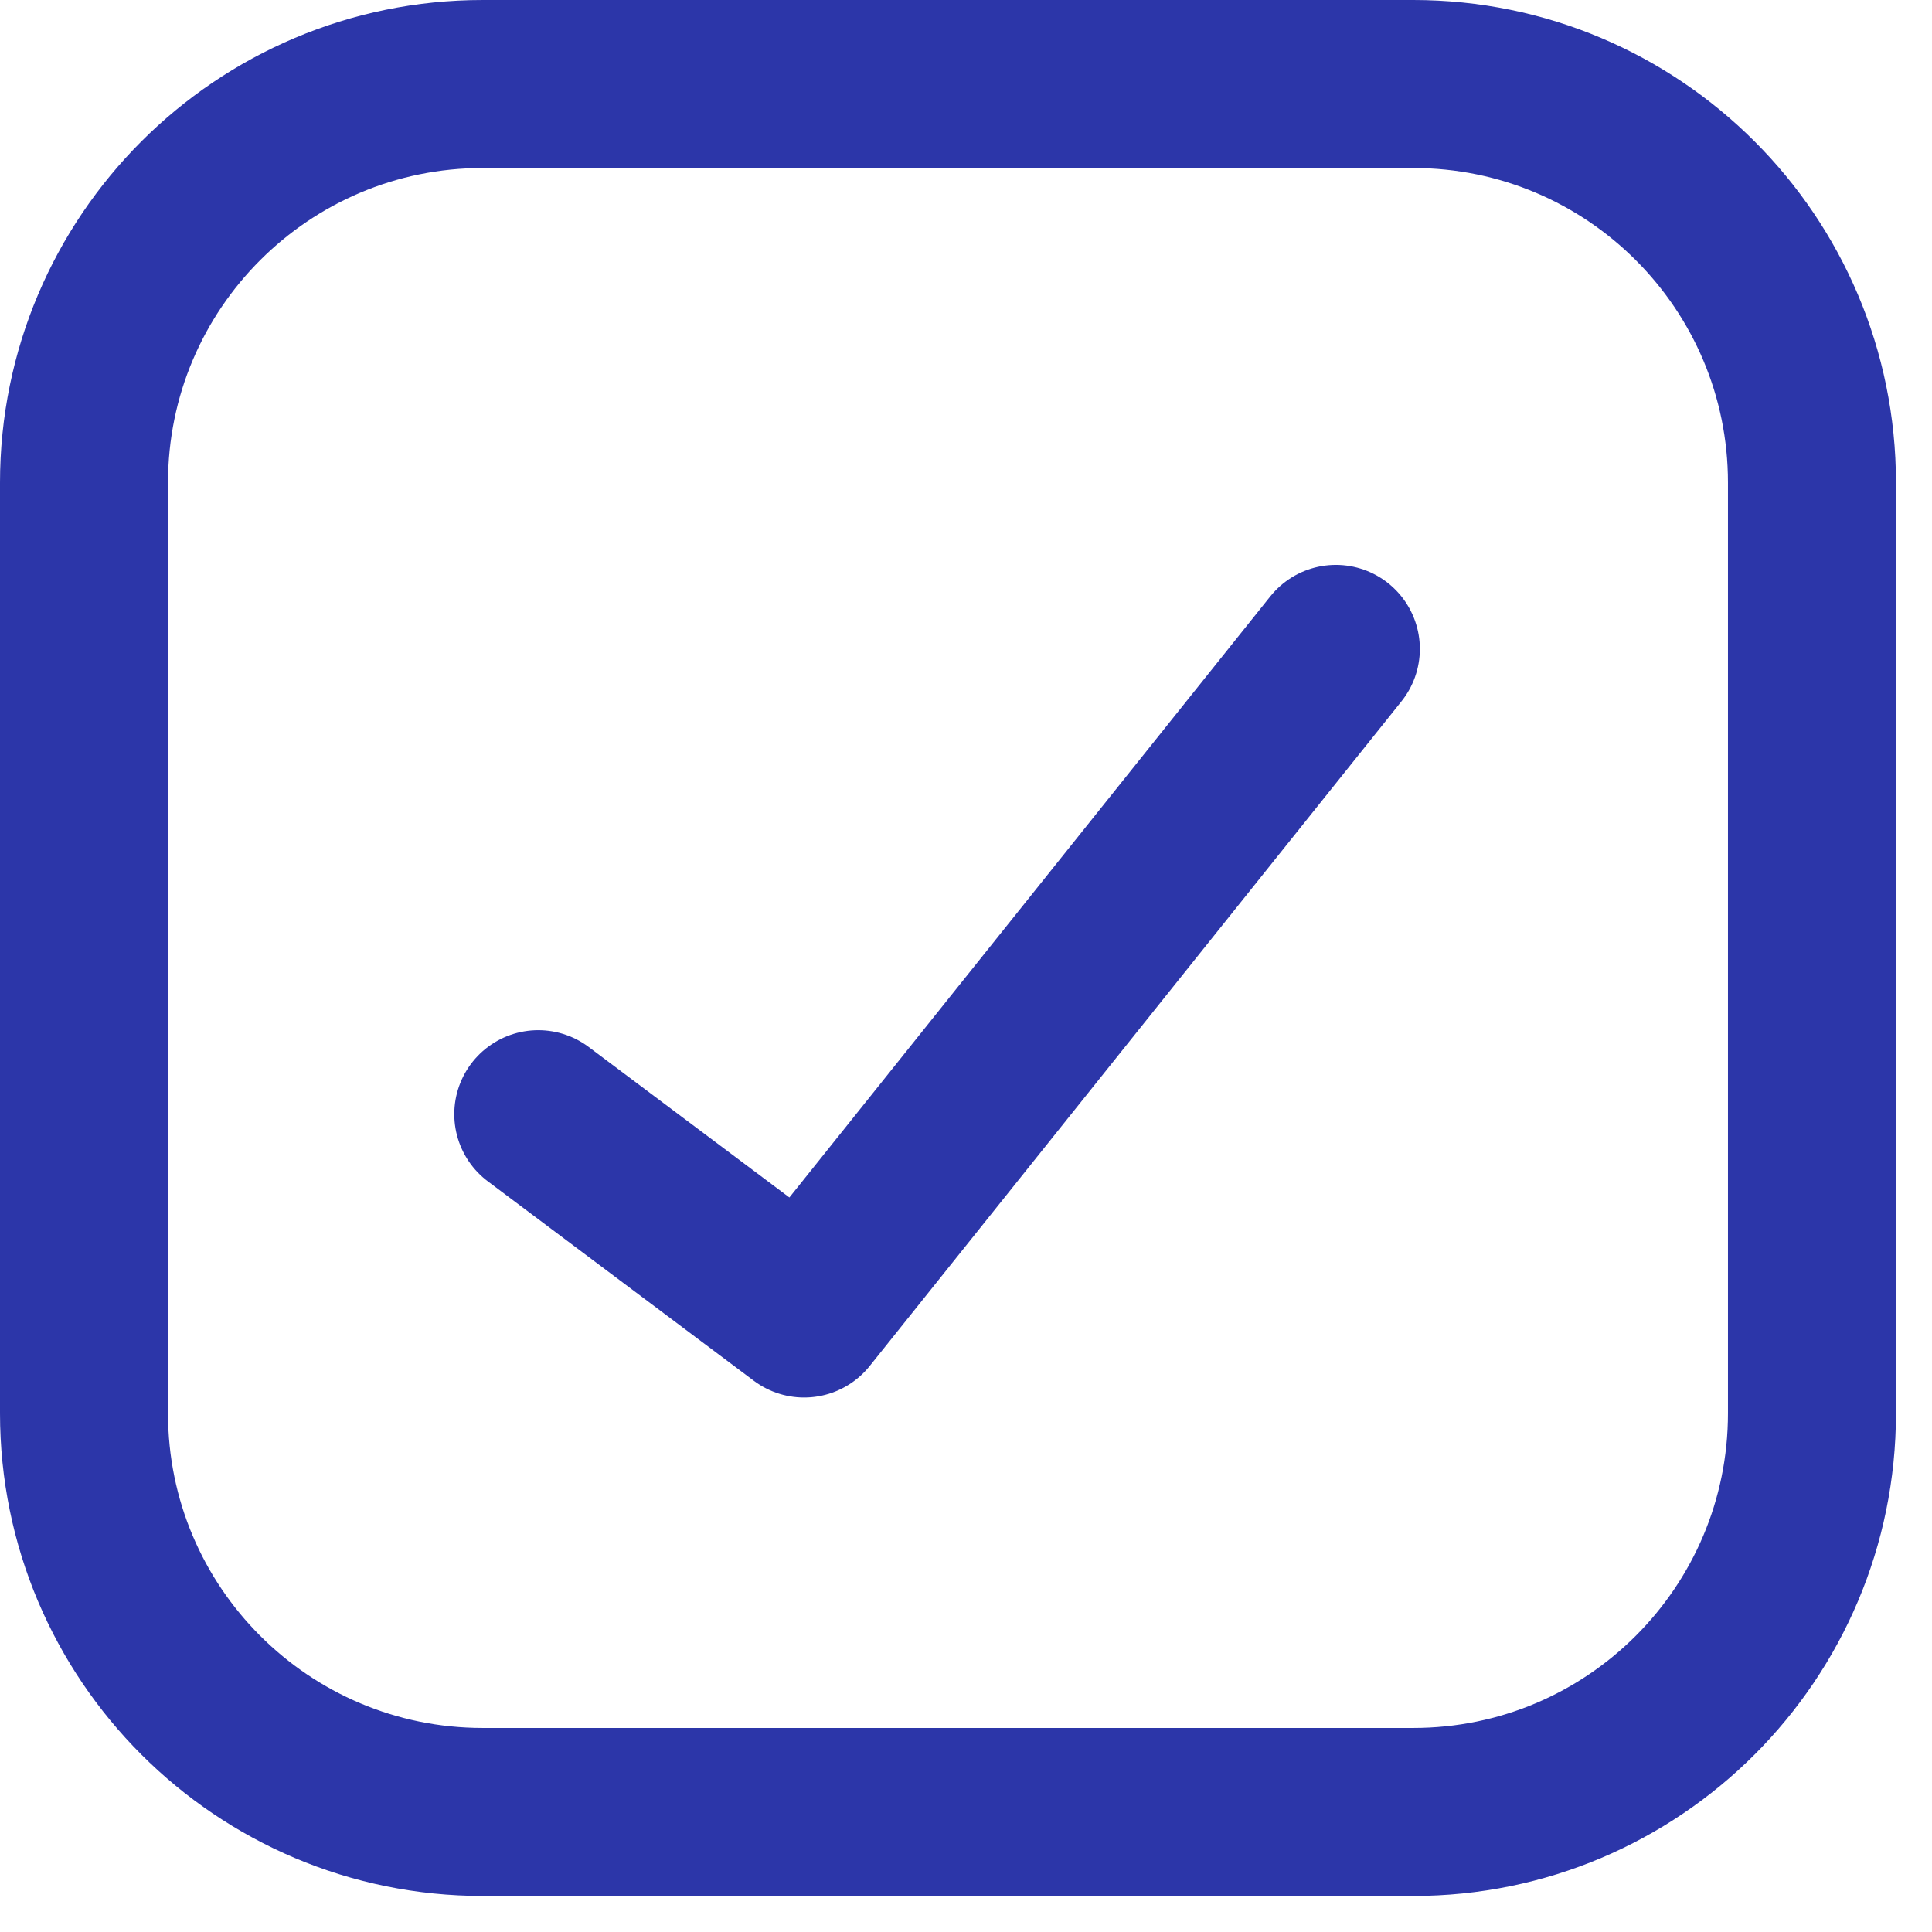 <svg width="23" height="23" viewBox="0 0 23 23" fill="none" xmlns="http://www.w3.org/2000/svg">
<path d="M16.824 1H5.747C3.125 1 1 3.125 1 5.747V16.824C1 19.446 3.125 21.571 5.747 21.571H16.824C19.446 21.571 21.571 19.446 21.571 16.824V5.747C21.571 3.125 19.446 1 16.824 1Z" stroke="#2C36A9" stroke-width="2" stroke-linecap="round" stroke-linejoin="round"/>
<path d="M15.903 7.725L9.573 15.637L6.408 13.264" stroke="#2C36A9" stroke-width="2" stroke-linecap="round" stroke-linejoin="round"/>
</svg>
